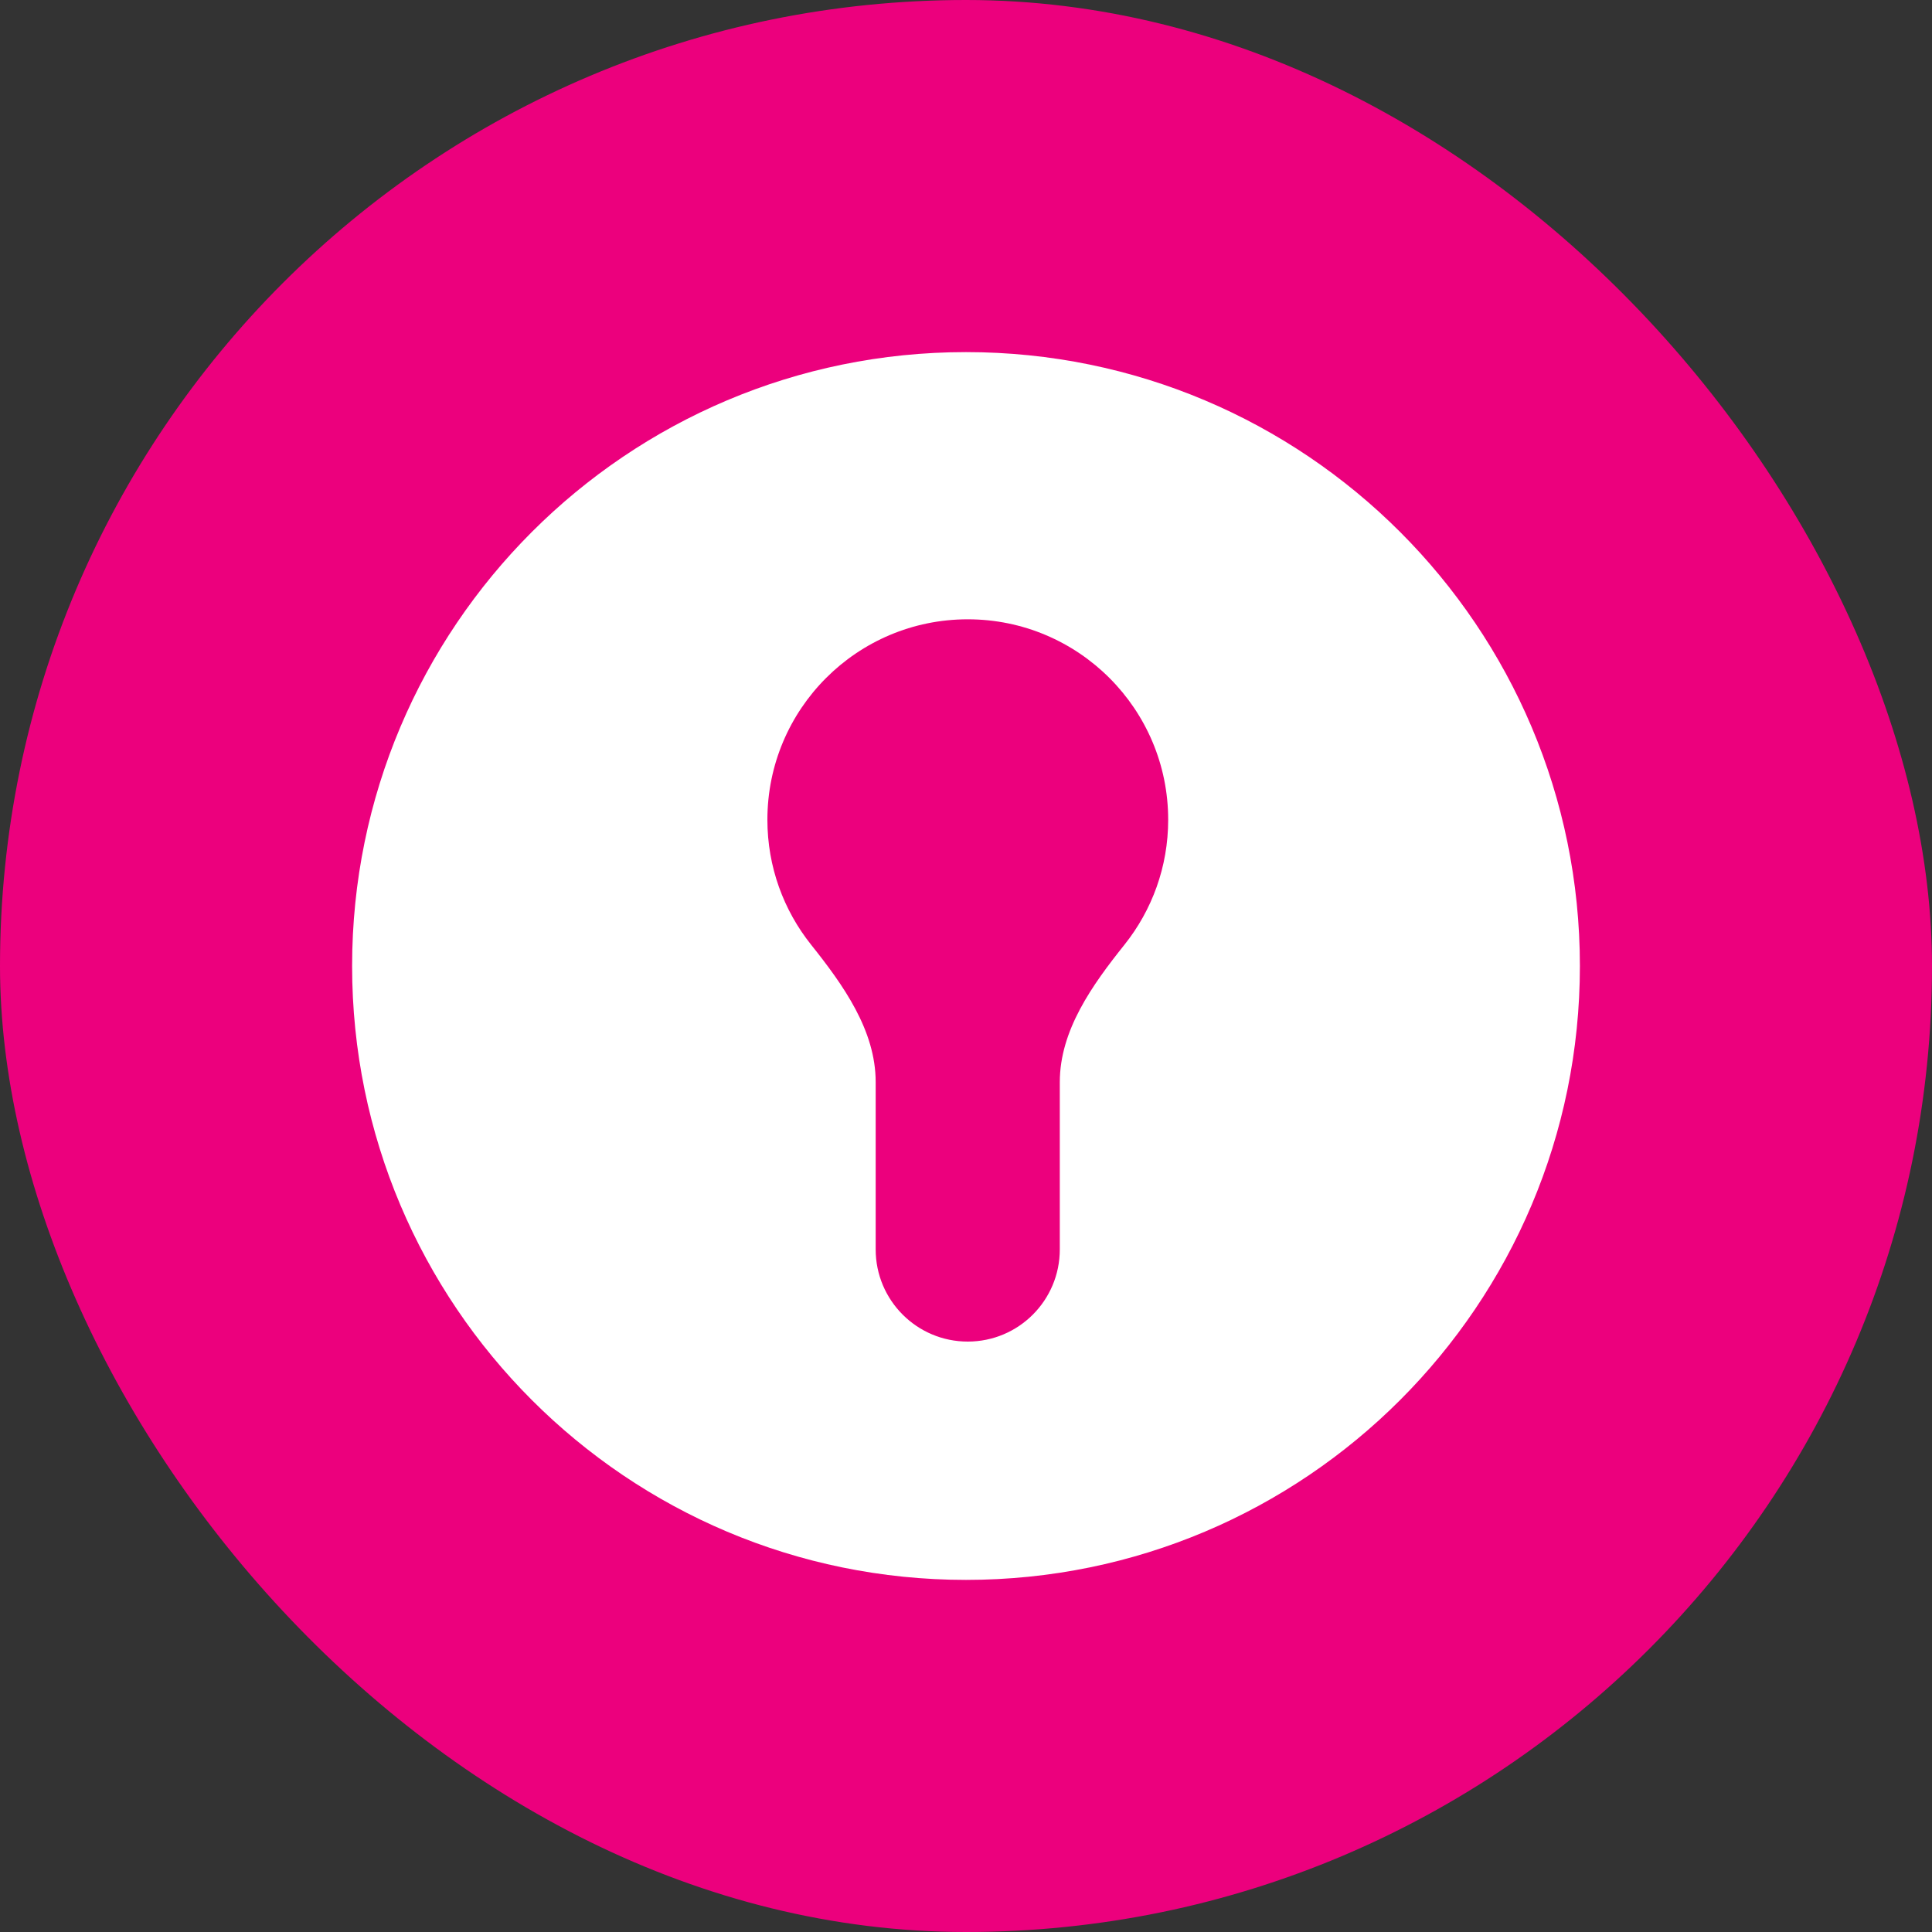 <svg width="20" height="20" viewBox="0 0 20 20" fill="none" xmlns="http://www.w3.org/2000/svg">
<rect x="0" y="0" width="20" height="20" fill="#333333" stroke="none"/>
<rect width="20" height="20" rx="10" fill="#EC007D"/>
<path fill-rule="evenodd" clip-rule="evenodd" d="M10 16.355C13.509 16.355 16.355 13.51 16.355 10C16.355 6.49 13.509 3.645 10 3.645C6.49 3.645 3.645 6.49 3.645 10C3.645 13.51 6.49 16.355 10 16.355ZM11.641 9.779C11.306 10.198 10.971 10.666 10.971 11.202V12.934C10.971 13.461 10.545 13.888 10.018 13.888C9.492 13.888 9.065 13.461 9.065 12.934V11.202C9.065 10.666 8.73 10.198 8.396 9.779C8.113 9.424 7.944 8.975 7.944 8.486C7.944 7.34 8.872 6.411 10.018 6.411C11.164 6.411 12.093 7.34 12.093 8.486C12.093 8.975 11.924 9.424 11.641 9.779Z" fill="white"/>
</svg>
